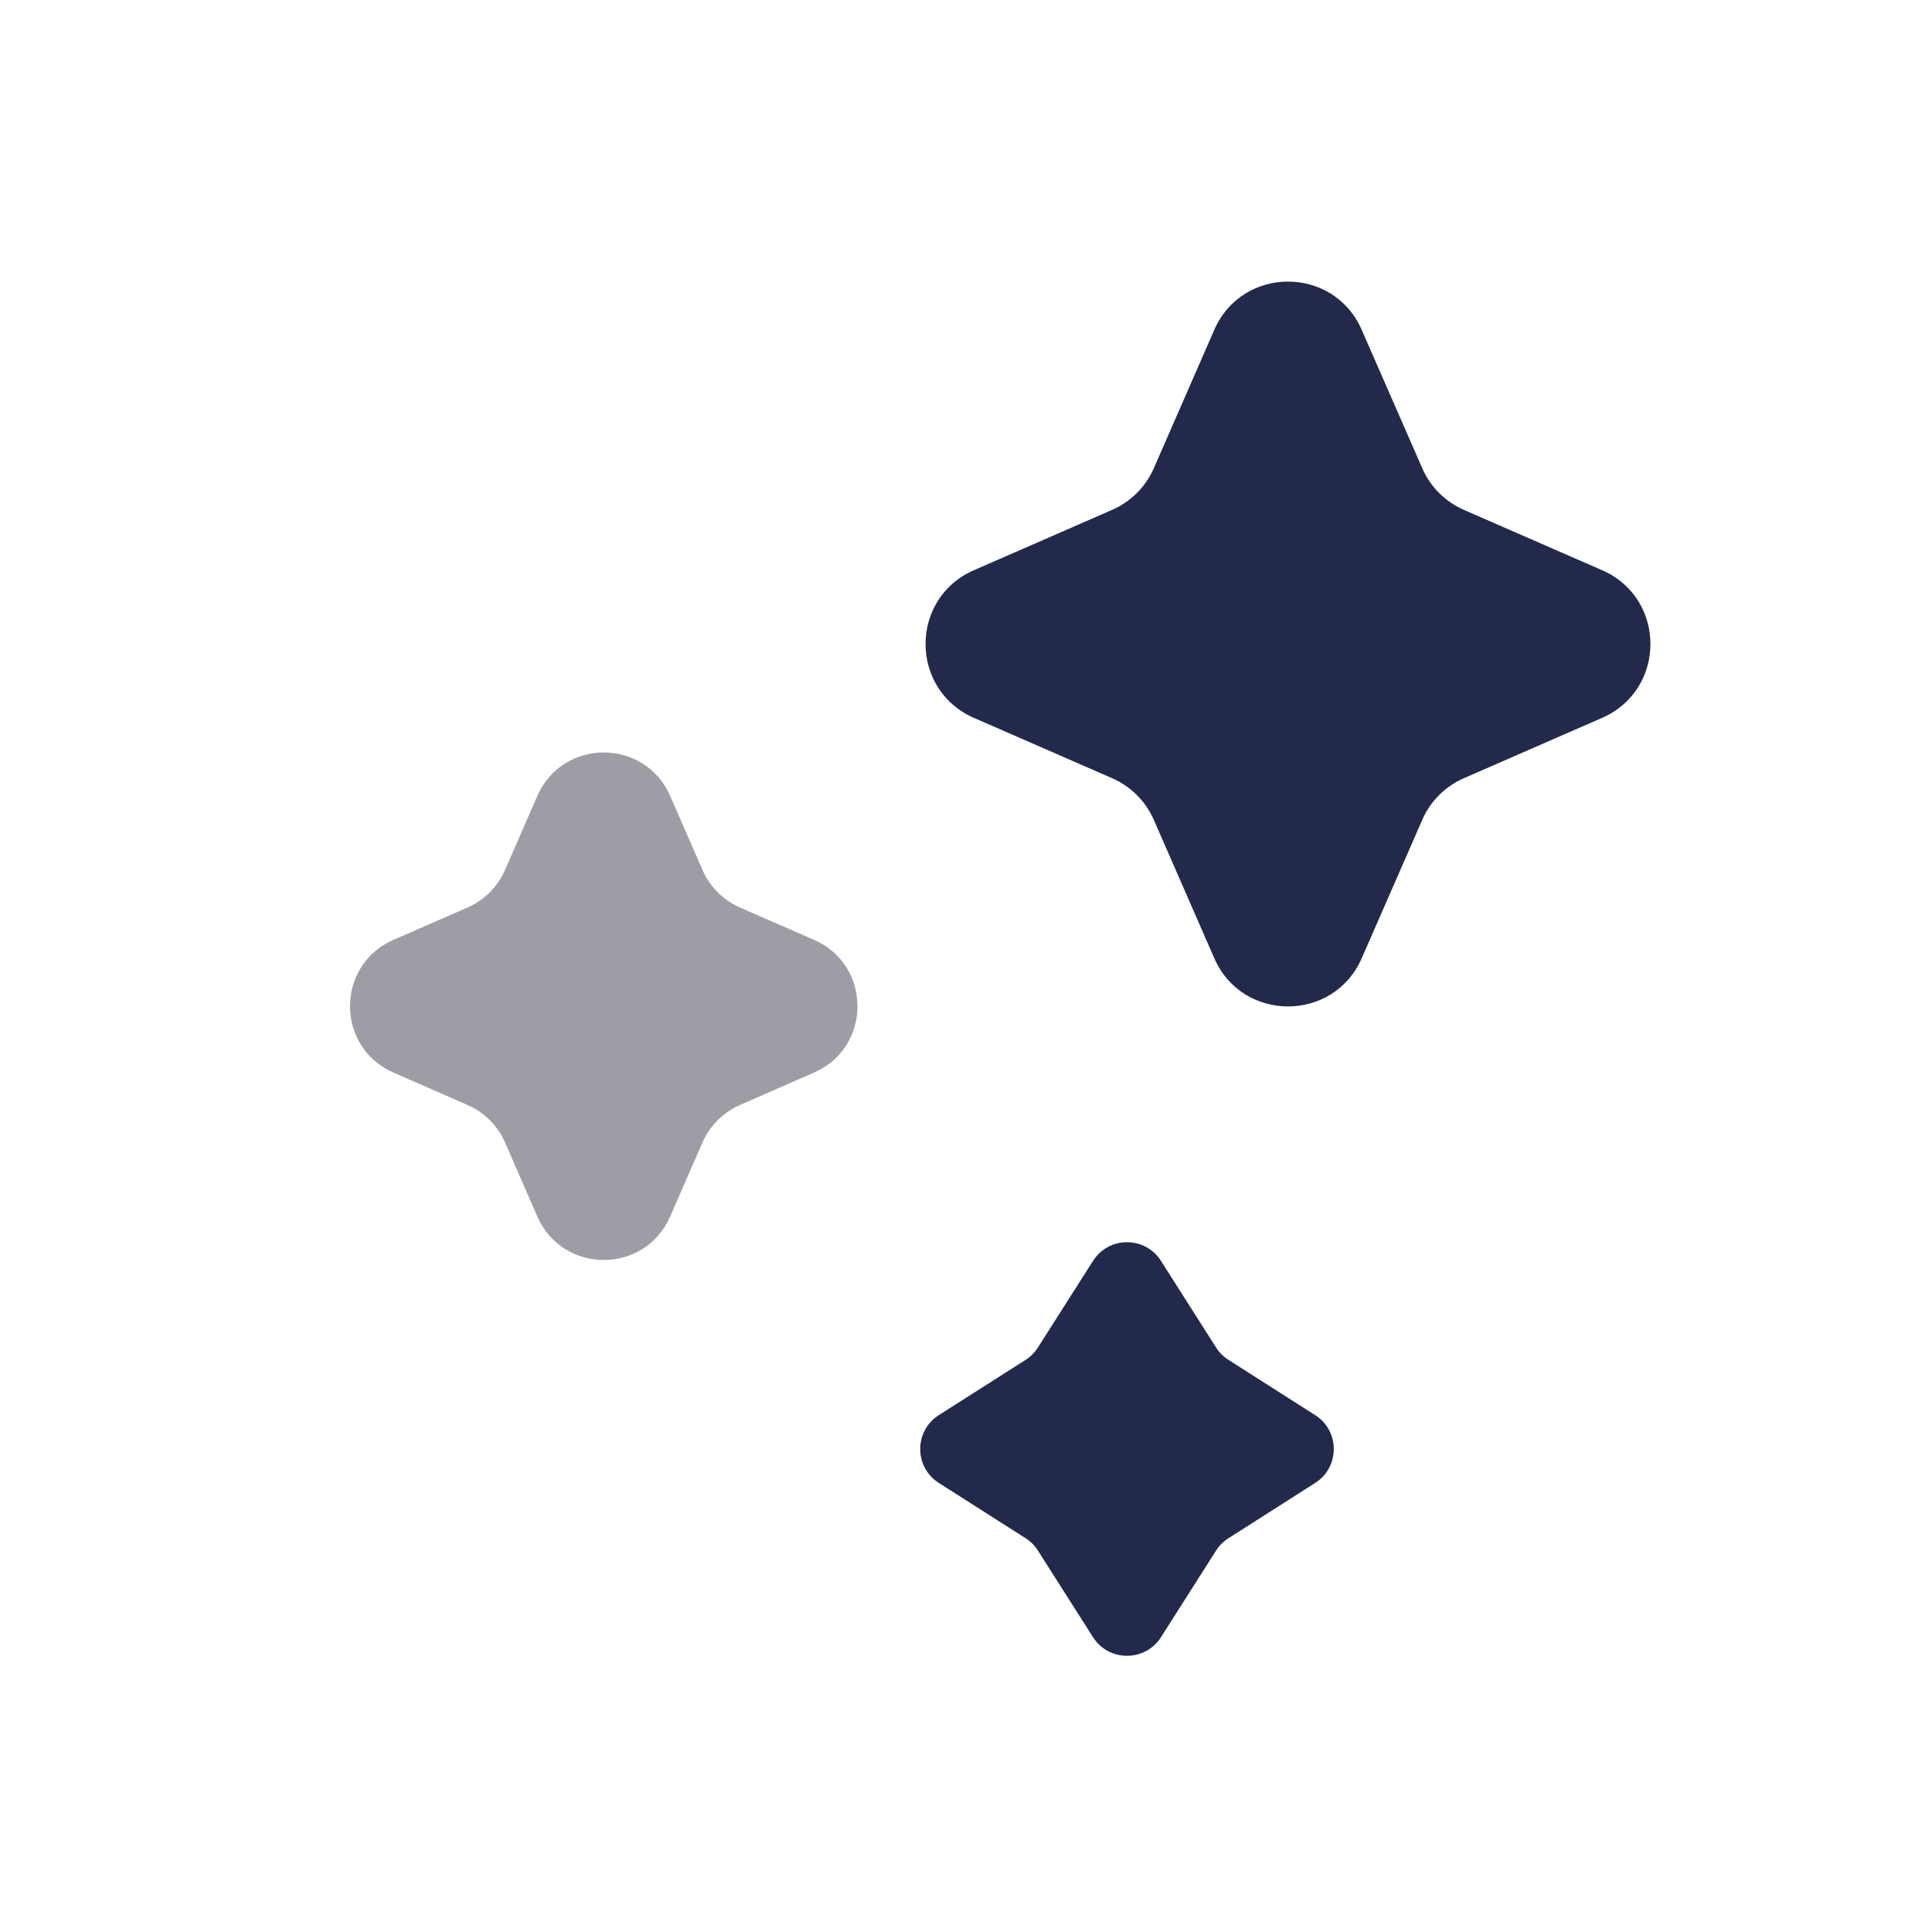 <svg width="24" height="24" viewBox="0 0 24 24" fill="none" xmlns="http://www.w3.org/2000/svg">
<path d="M15.084 4.098C15.433 3.298 16.567 3.298 16.916 4.098L17.668 5.817C17.768 6.048 17.953 6.232 18.183 6.333L19.903 7.084C20.702 7.433 20.702 8.567 19.903 8.917L18.183 9.668C17.953 9.769 17.768 9.953 17.668 10.184L16.916 11.903C16.567 12.702 15.433 12.702 15.084 11.903L14.333 10.184C14.232 9.953 14.047 9.769 13.817 9.668L12.097 8.917C11.298 8.567 11.298 7.433 12.097 7.084L13.817 6.333C14.047 6.232 14.232 6.048 14.333 5.817L15.084 4.098Z" fill="#23294A"/>
<path d="M6.675 9.887C6.99 9.168 8.01 9.168 8.325 9.887L8.727 10.808C8.818 11.016 8.984 11.182 9.191 11.273L10.112 11.675C10.832 11.989 10.832 13.01 10.112 13.324L9.191 13.727C8.984 13.818 8.818 13.983 8.727 14.191L8.325 15.112C8.01 15.832 6.99 15.832 6.675 15.112L6.273 14.191C6.182 13.983 6.016 13.818 5.809 13.727L4.888 13.324C4.168 13.01 4.168 11.989 4.888 11.675L5.809 11.273C6.016 11.182 6.182 11.016 6.273 10.808L6.675 9.887Z" fill="#9D9EA5"/>
<path d="M13.578 15.663C13.775 15.354 14.225 15.354 14.422 15.663L15.107 16.74C15.146 16.802 15.199 16.854 15.261 16.893L16.337 17.579C16.646 17.775 16.646 18.226 16.337 18.422L15.261 19.108C15.199 19.147 15.146 19.199 15.107 19.261L14.422 20.338C14.225 20.646 13.775 20.646 13.578 20.338L12.893 19.261C12.854 19.199 12.801 19.147 12.74 19.108L11.663 18.422C11.354 18.226 11.354 17.775 11.663 17.579L12.74 16.893C12.801 16.854 12.854 16.802 12.893 16.74L13.578 15.663Z" fill="#23294A"/>
</svg>
